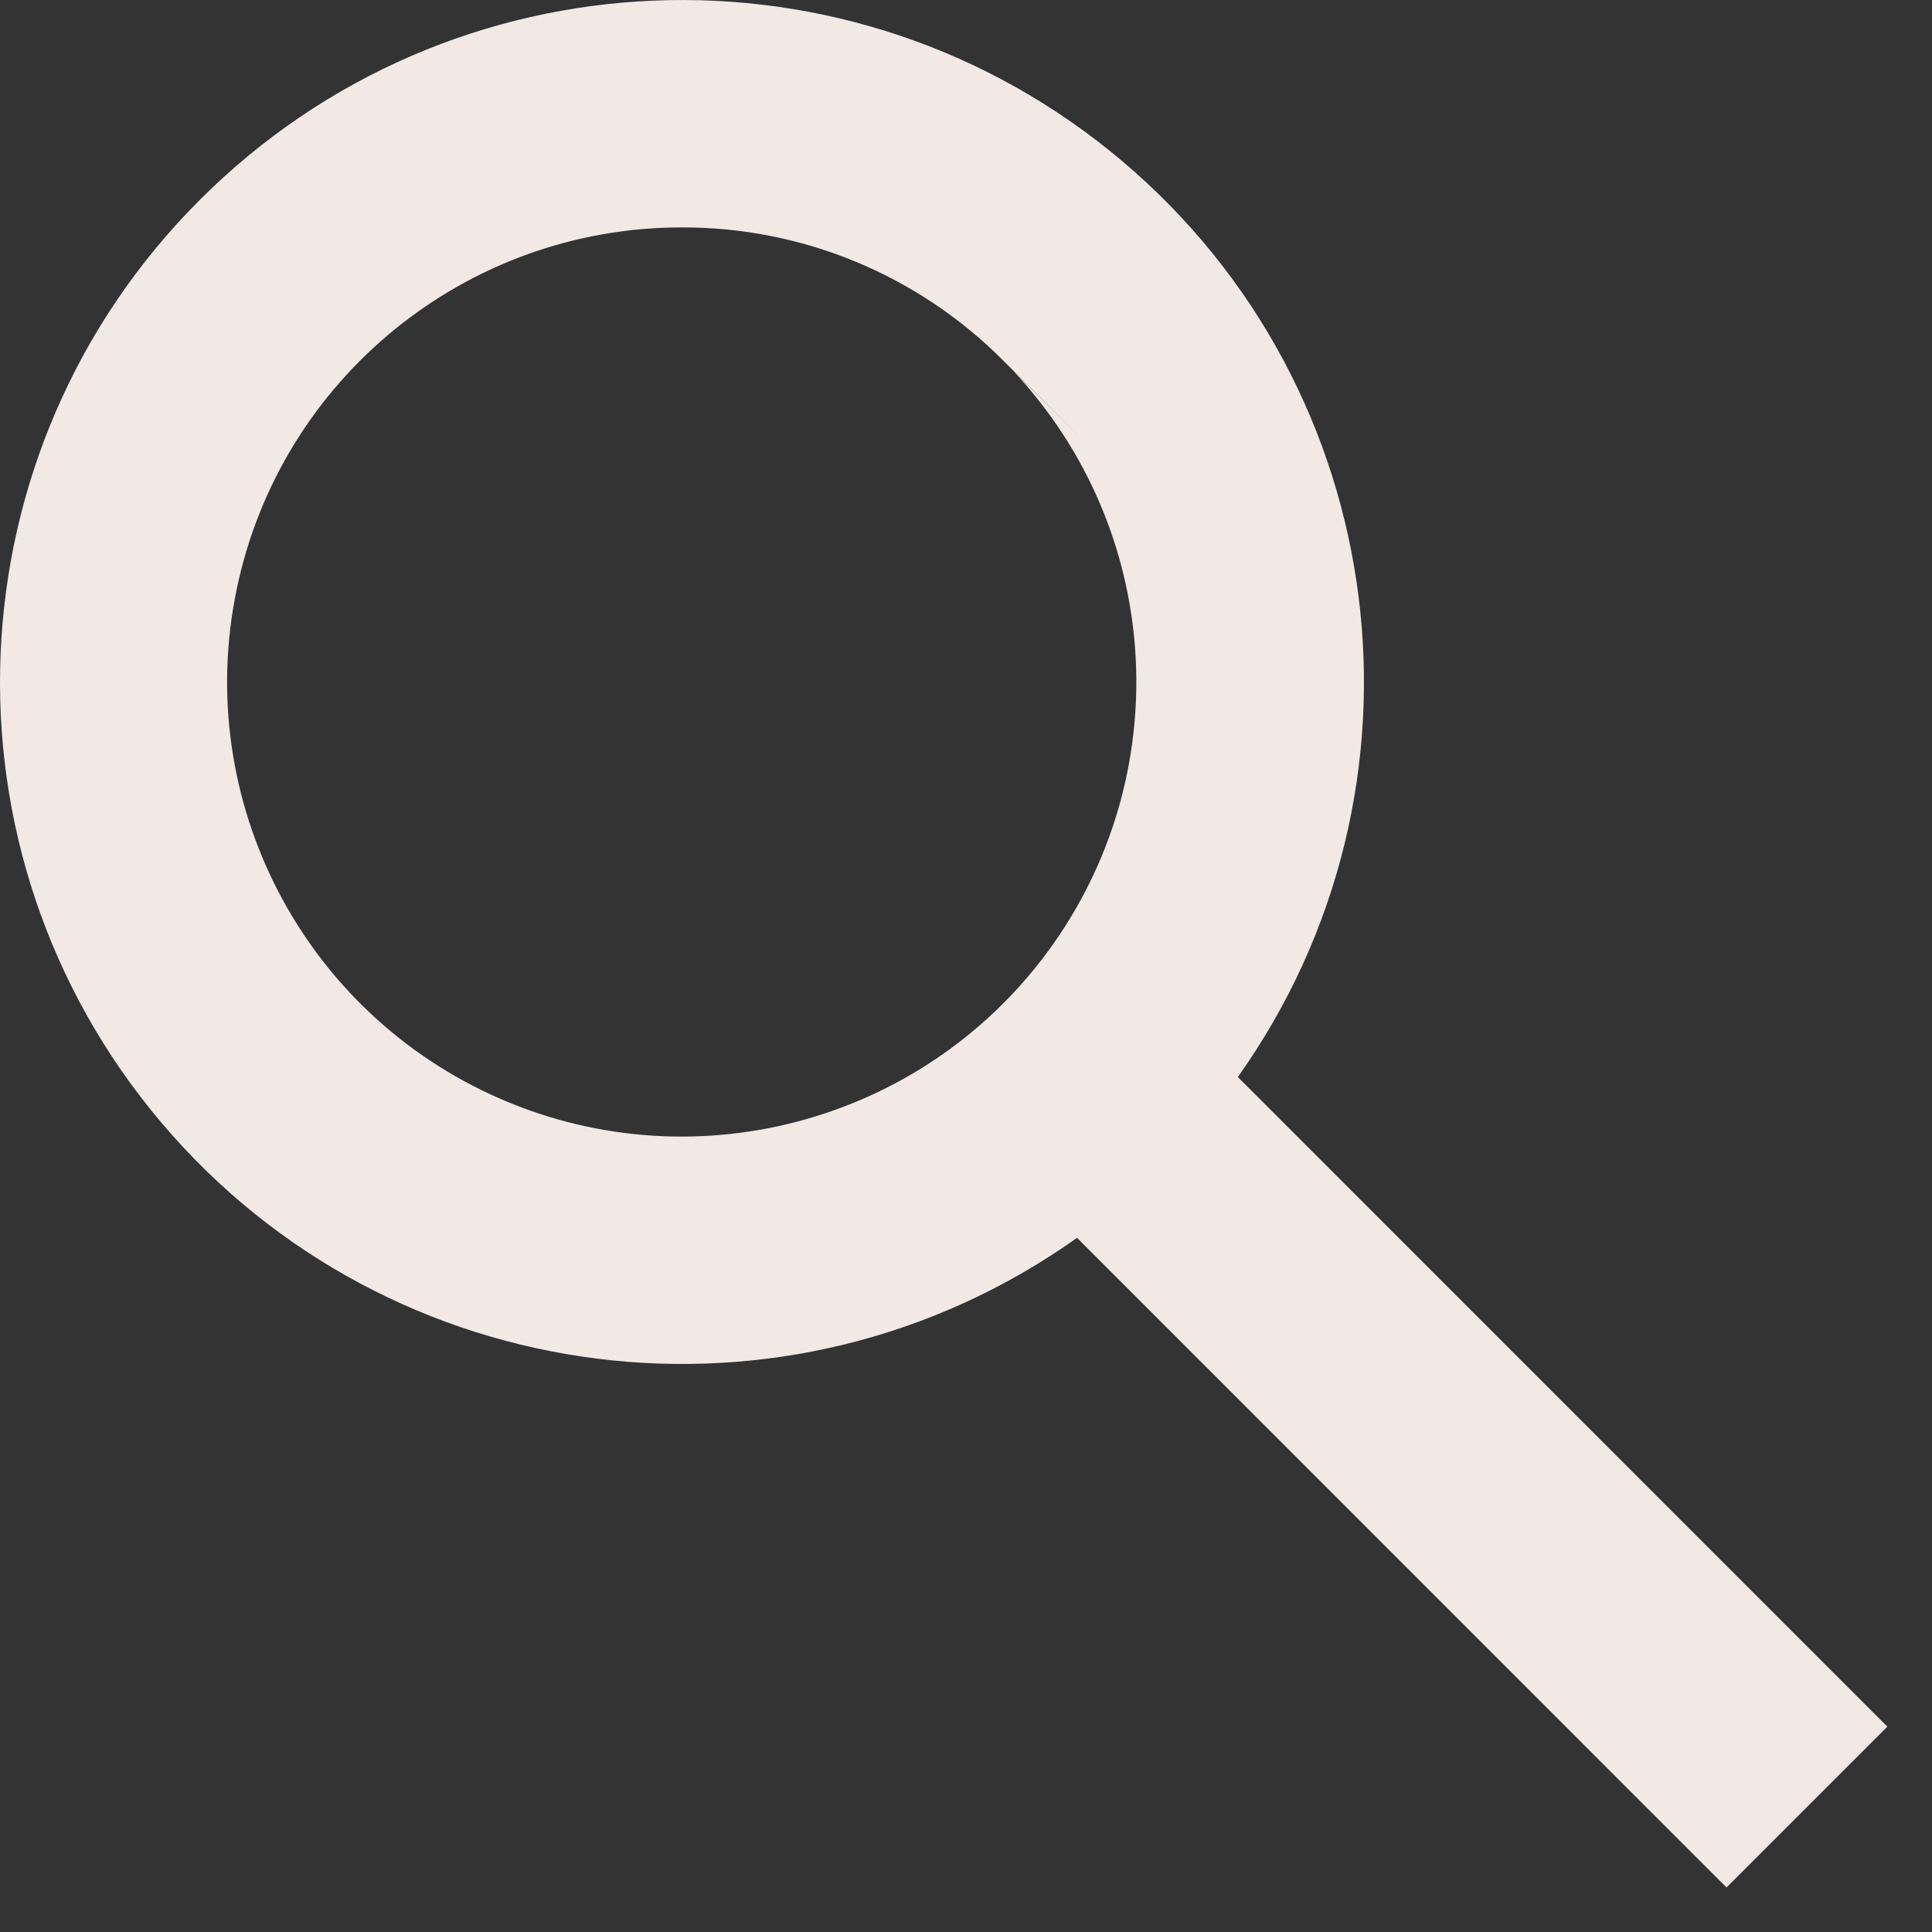 <svg width="17" height="17" viewBox="0 0 17 17" fill="none" xmlns="http://www.w3.org/2000/svg">
<rect x="0" y="0" width="17" height="17" fill="#333333" stroke="none"/>
<path d="M15.192 16.608L9.477 10.892C6.934 12.699 3.431 12.257 1.417 9.875C-0.596 7.492 -0.448 3.964 1.758 1.759C3.963 -0.448 7.491 -0.596 9.874 1.417C12.257 3.43 12.699 6.934 10.892 9.477L16.607 15.193L15.193 16.607L15.192 16.608ZM6 2.001C4.103 2 2.467 3.331 2.082 5.188C1.697 7.045 2.668 8.917 4.408 9.671C6.148 10.425 8.179 9.853 9.27 8.303C10.361 6.752 10.214 4.648 8.917 3.265L9.522 3.865L8.84 3.185L8.828 3.173C8.079 2.42 7.061 1.998 6 2.001Z" fill="#F2E9E4"/>
</svg>
